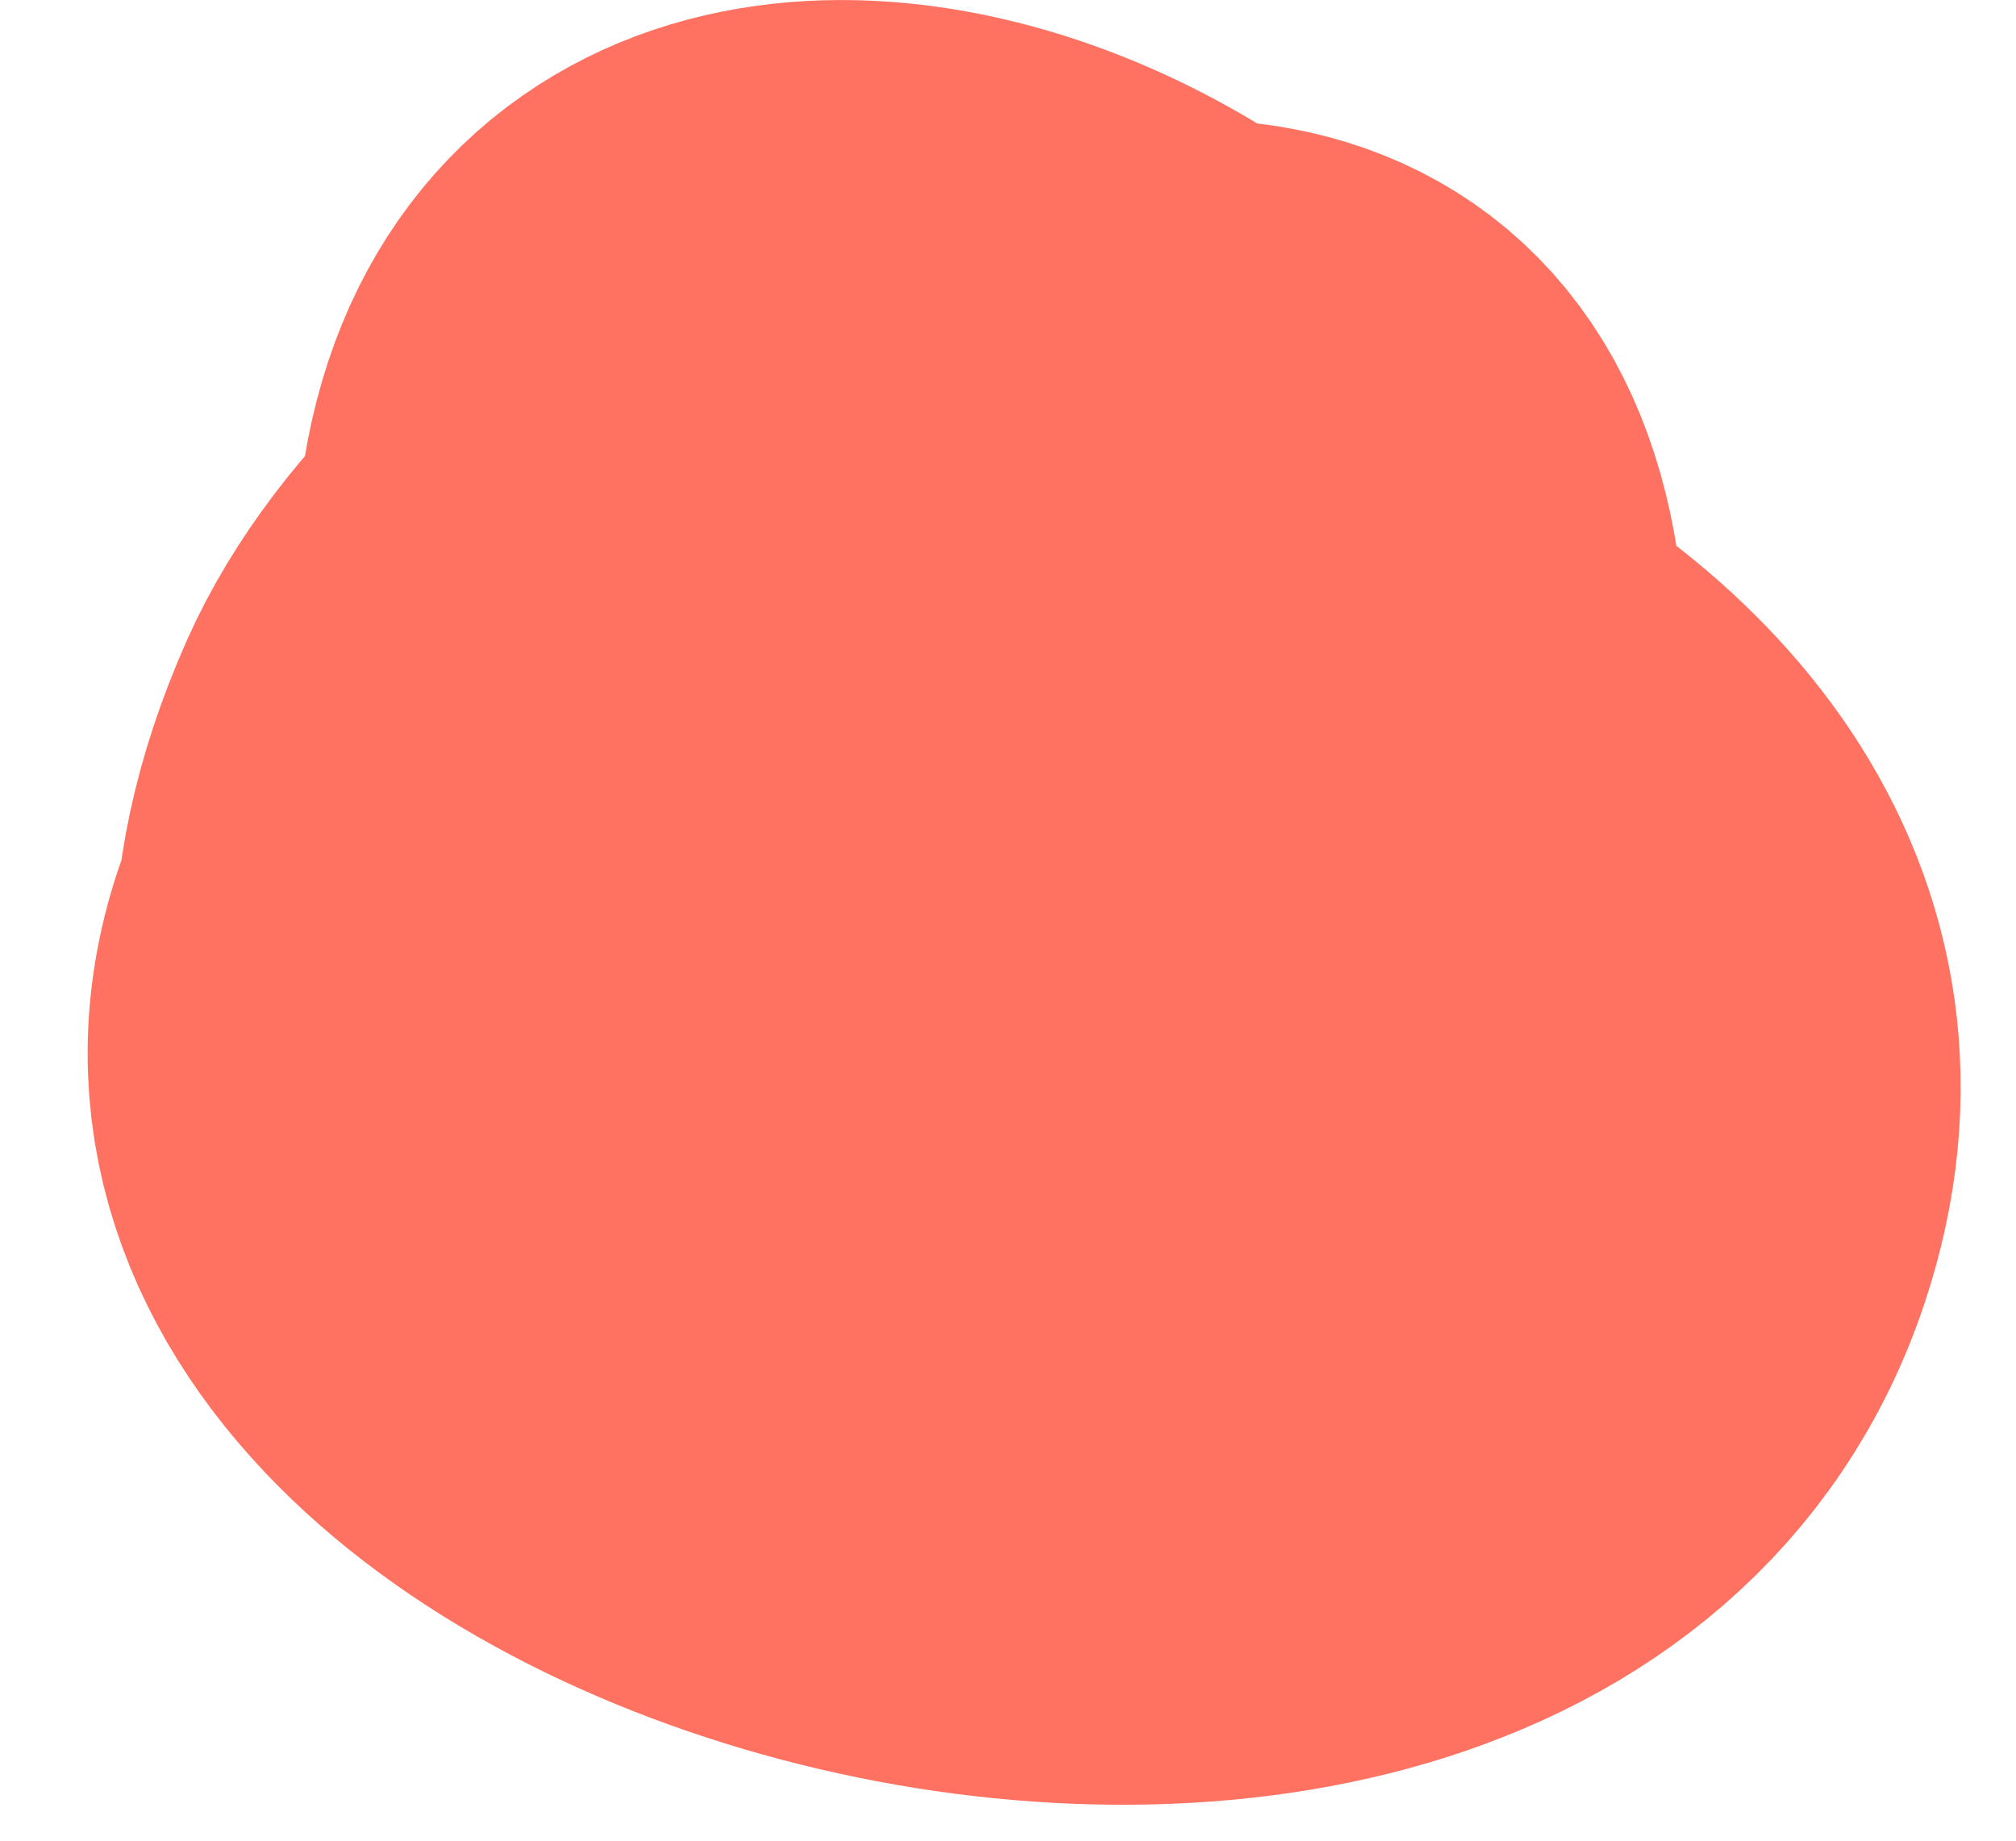 <svg width="23" height="21" viewBox="0 0 23 21" fill="none" xmlns="http://www.w3.org/2000/svg">
<path d="M13.14 11.625C13.364 9.604 14.535 8.853 13.37 6.688C11.209 2.676 6.157 5.637 4.873 8.525C1.429 16.275 14.592 17.986 16.01 10.363C17.216 3.879 6.559 -0.32 6.366 6.459C6.179 12.999 16.24 15.058 16.24 7.722C16.24 0.233 5.75 7.111 4.299 10.592C1.705 16.817 16.774 20.931 19.11 13.922C21.108 7.928 10.991 4.803 7.169 7.492C4.932 9.066 4.188 12.392 6.136 14.496C9.369 17.987 7.973 12.06 7.973 14.726" stroke="#FF7262" stroke-width="6" stroke-linecap="round"/>
</svg>
